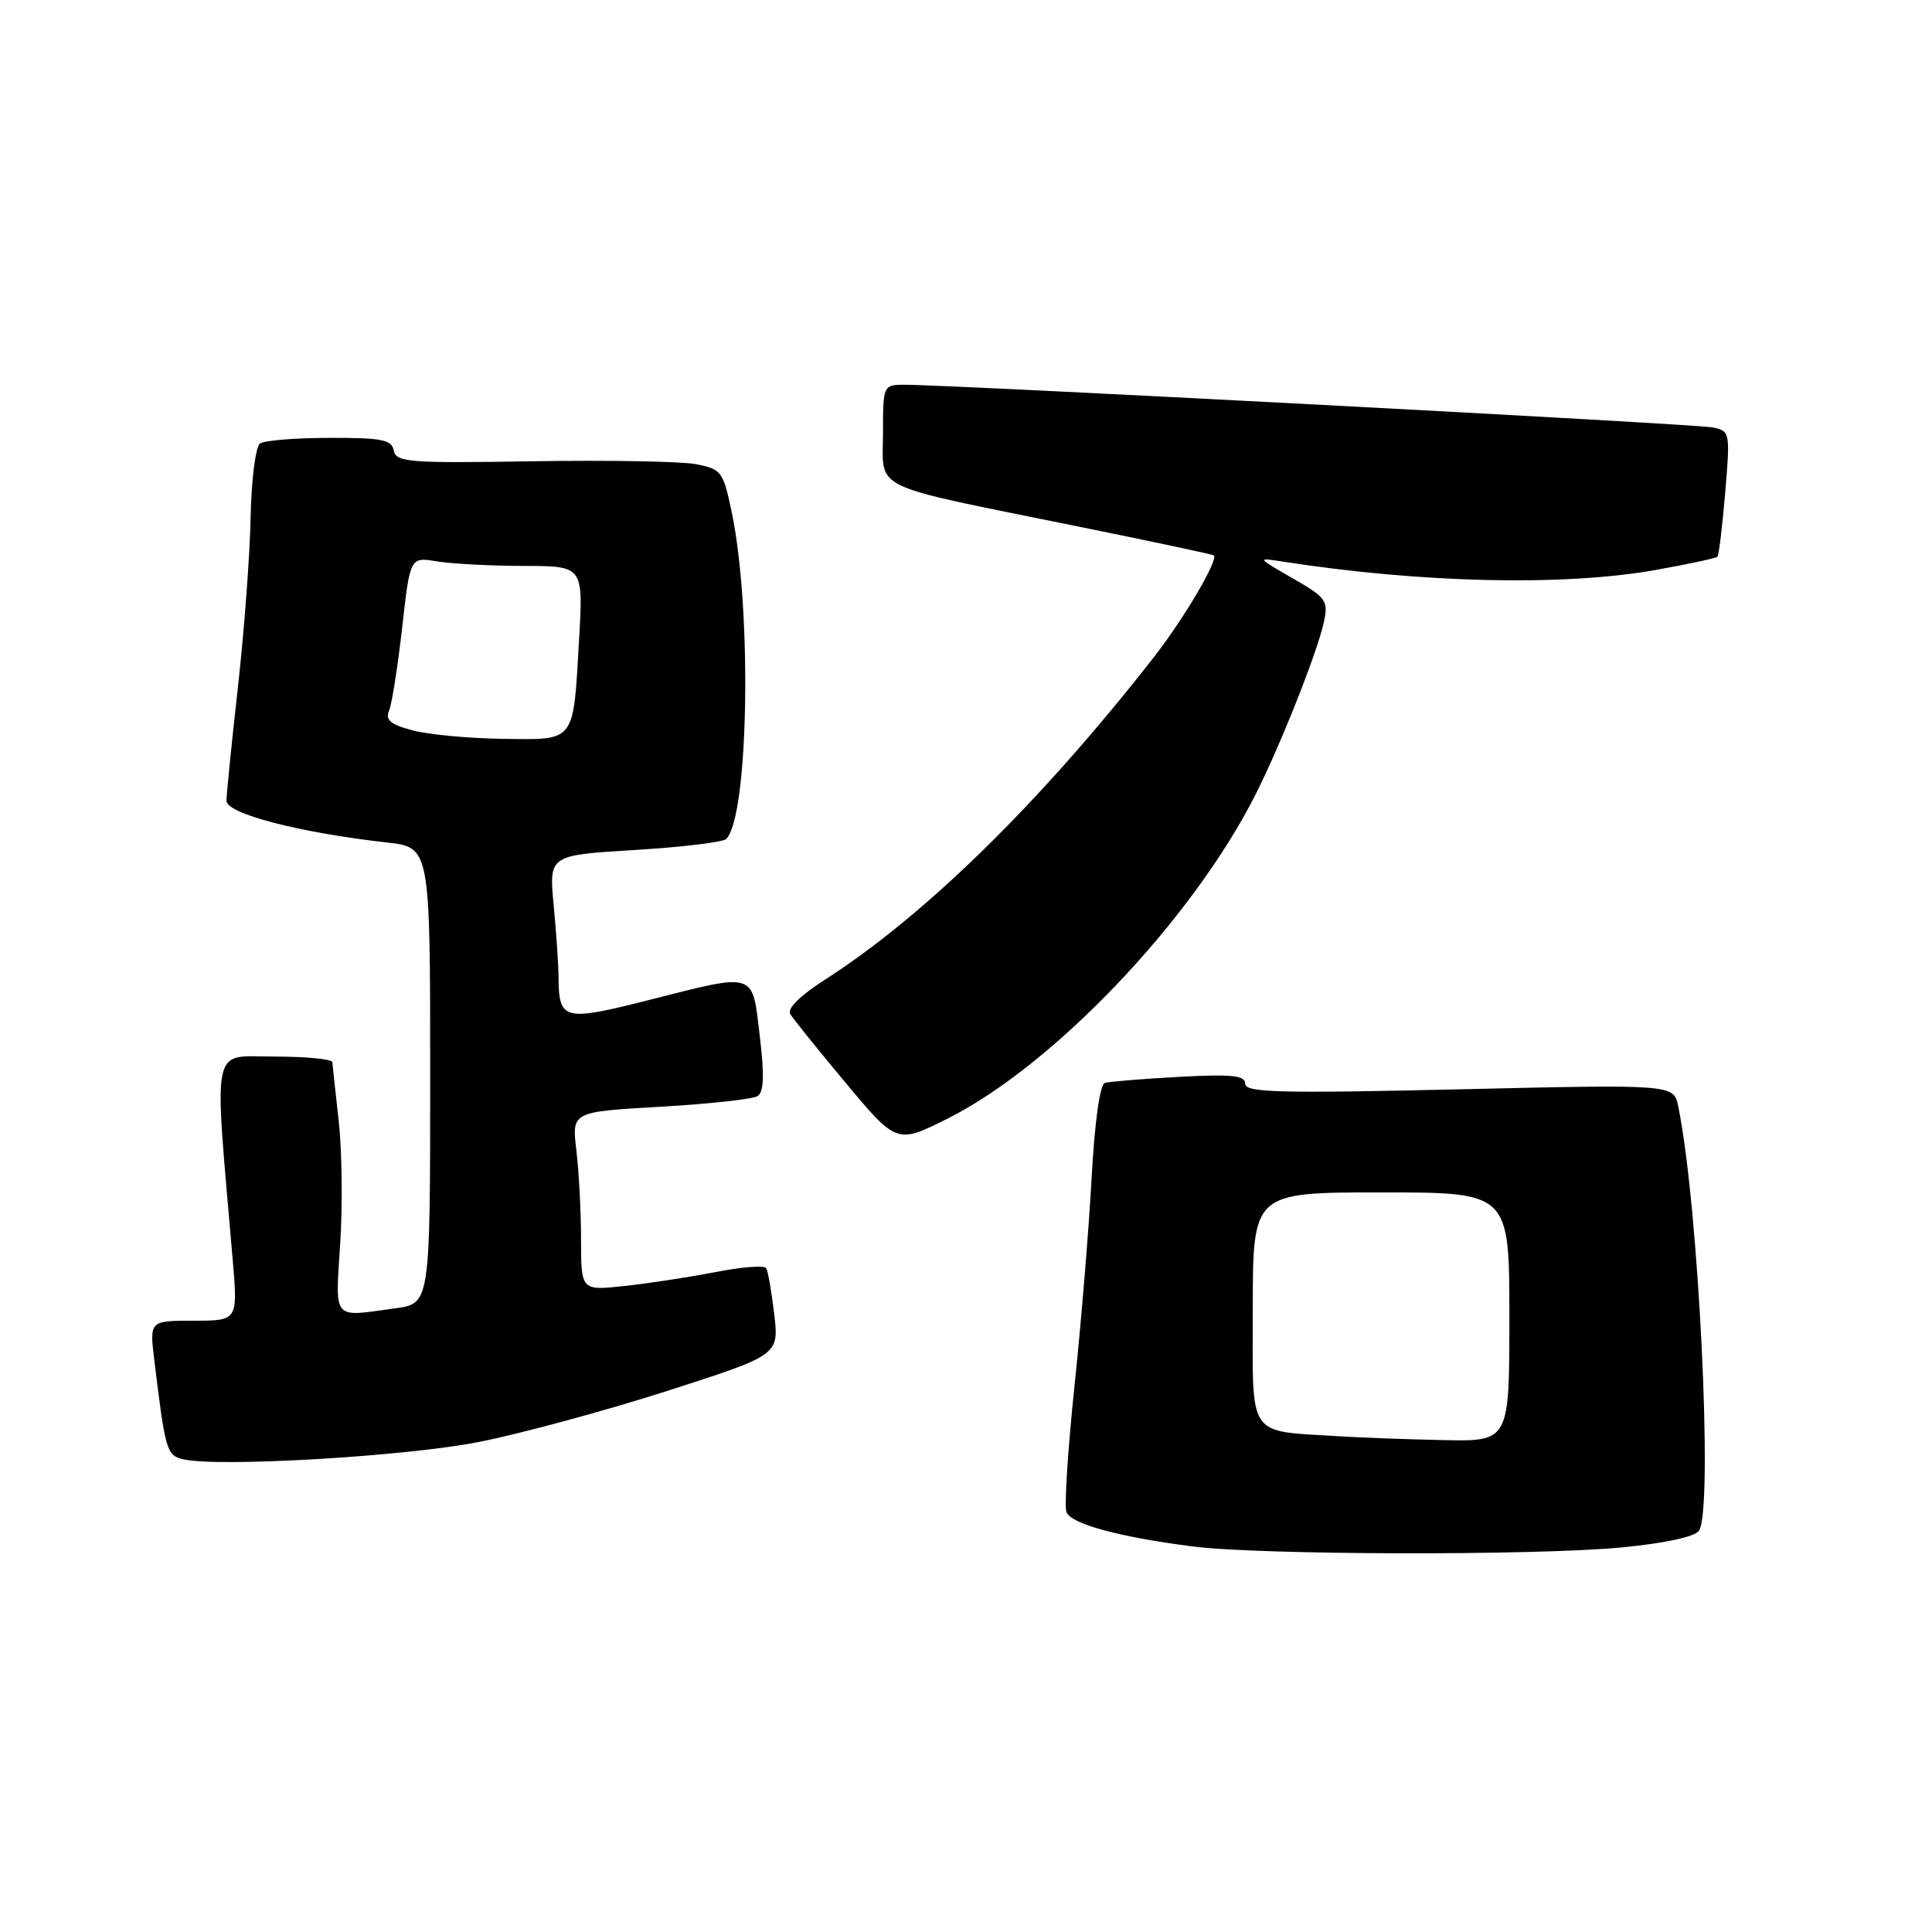 <?xml version="1.0" encoding="UTF-8" standalone="no"?>
<!DOCTYPE svg PUBLIC "-//W3C//DTD SVG 1.1//EN" "http://www.w3.org/Graphics/SVG/1.1/DTD/svg11.dtd" >
<svg xmlns="http://www.w3.org/2000/svg" xmlns:xlink="http://www.w3.org/1999/xlink" version="1.1" viewBox="0 0 256 256">
 <g >
 <path fill="currentColor"
d=" M 214.90 205.04 C 220.70 204.48 224.62 203.62 225.14 202.81 C 227.04 199.81 225.07 159.59 222.37 146.59 C 221.77 143.68 221.77 143.68 193.39 144.34 C 169.55 144.89 165.00 144.77 165.00 143.61 C 165.00 142.50 163.27 142.31 156.25 142.69 C 151.44 142.95 147.01 143.31 146.41 143.49 C 145.74 143.69 145.05 148.64 144.64 156.16 C 144.27 162.95 143.25 175.35 142.37 183.72 C 141.49 192.10 141.01 199.58 141.31 200.36 C 141.91 201.93 148.23 203.65 158.00 204.91 C 166.95 206.06 203.46 206.14 214.90 205.04 Z  M 63.50 191.06 C 69.00 189.97 80.19 186.94 88.36 184.32 C 103.22 179.55 103.22 179.55 102.59 174.14 C 102.24 171.16 101.76 168.41 101.52 168.03 C 101.28 167.64 98.25 167.88 94.79 168.56 C 91.33 169.23 85.91 170.06 82.75 170.40 C 77.00 171.02 77.00 171.02 76.99 164.26 C 76.99 160.54 76.71 155.21 76.37 152.41 C 75.76 147.32 75.76 147.32 87.49 146.65 C 93.94 146.28 99.74 145.65 100.38 145.24 C 101.22 144.70 101.30 142.49 100.67 137.25 C 99.65 128.66 100.32 128.87 85.78 132.56 C 74.71 135.36 74.05 135.19 74.01 129.50 C 74.00 127.85 73.71 123.53 73.36 119.91 C 72.74 113.32 72.74 113.32 84.10 112.63 C 90.35 112.25 95.81 111.59 96.23 111.17 C 99.21 108.19 99.67 80.74 96.95 67.84 C 95.82 62.44 95.59 62.15 92.17 61.50 C 90.20 61.13 80.47 60.96 70.55 61.12 C 54.20 61.39 52.48 61.25 52.18 59.71 C 51.90 58.26 50.60 58.00 43.68 58.02 C 39.18 58.02 35.03 58.36 34.45 58.77 C 33.87 59.17 33.31 63.54 33.21 68.50 C 33.12 73.45 32.36 83.58 31.53 91.00 C 30.70 98.42 30.01 105.22 30.01 106.11 C 30.00 107.82 39.71 110.34 51.25 111.63 C 57.00 112.28 57.00 112.28 57.00 142.50 C 57.00 172.73 57.00 172.73 52.36 173.36 C 43.93 174.52 44.43 175.11 45.08 164.75 C 45.41 159.66 45.31 152.35 44.88 148.50 C 44.44 144.65 44.07 141.16 44.04 140.75 C 44.02 140.34 40.56 140.00 36.35 140.00 C 27.85 140.00 28.33 137.68 30.82 166.75 C 31.53 175.00 31.53 175.00 25.67 175.00 C 19.81 175.00 19.81 175.00 20.45 180.25 C 21.91 192.29 22.07 192.86 24.33 193.37 C 29.01 194.44 53.91 192.97 63.50 191.06 Z  M 125.50 148.25 C 139.58 141.21 157.96 121.89 166.35 105.31 C 169.68 98.72 174.55 86.43 175.42 82.44 C 176.03 79.59 175.75 79.19 171.29 76.63 C 166.50 73.87 166.50 73.87 170.00 74.42 C 188.40 77.27 207.21 77.69 219.35 75.53 C 223.67 74.76 227.36 73.97 227.56 73.77 C 227.76 73.58 228.22 69.75 228.60 65.26 C 229.27 57.23 229.24 57.10 226.89 56.63 C 224.60 56.17 125.41 50.94 119.75 50.98 C 117.04 51.00 117.00 51.09 117.00 57.45 C 117.00 65.11 114.87 64.08 142.50 69.69 C 152.40 71.70 160.64 73.45 160.82 73.58 C 161.52 74.08 156.91 81.94 152.90 87.07 C 137.85 106.34 122.51 121.37 109.25 129.85 C 106.06 131.89 104.28 133.65 104.70 134.35 C 105.08 134.98 108.30 138.99 111.87 143.26 C 118.81 151.59 118.81 151.59 125.50 148.25 Z  M 177.50 190.32 C 165.09 189.52 166.00 190.85 166.00 173.45 C 166.00 158.00 166.00 158.00 183.00 158.00 C 200.00 158.00 200.00 158.00 200.00 174.50 C 200.00 191.00 200.00 191.00 191.25 190.82 C 186.44 190.72 180.25 190.49 177.50 190.32 Z  M 54.69 96.78 C 51.72 96.00 51.03 95.41 51.56 94.14 C 51.93 93.24 52.71 88.29 53.29 83.15 C 54.34 73.79 54.34 73.79 57.92 74.39 C 59.89 74.71 65.05 74.98 69.40 74.99 C 77.29 75.00 77.29 75.00 76.73 84.75 C 75.94 98.53 76.34 98.02 66.64 97.90 C 62.16 97.84 56.78 97.34 54.69 96.78 Z "/>
</g>
</svg>
